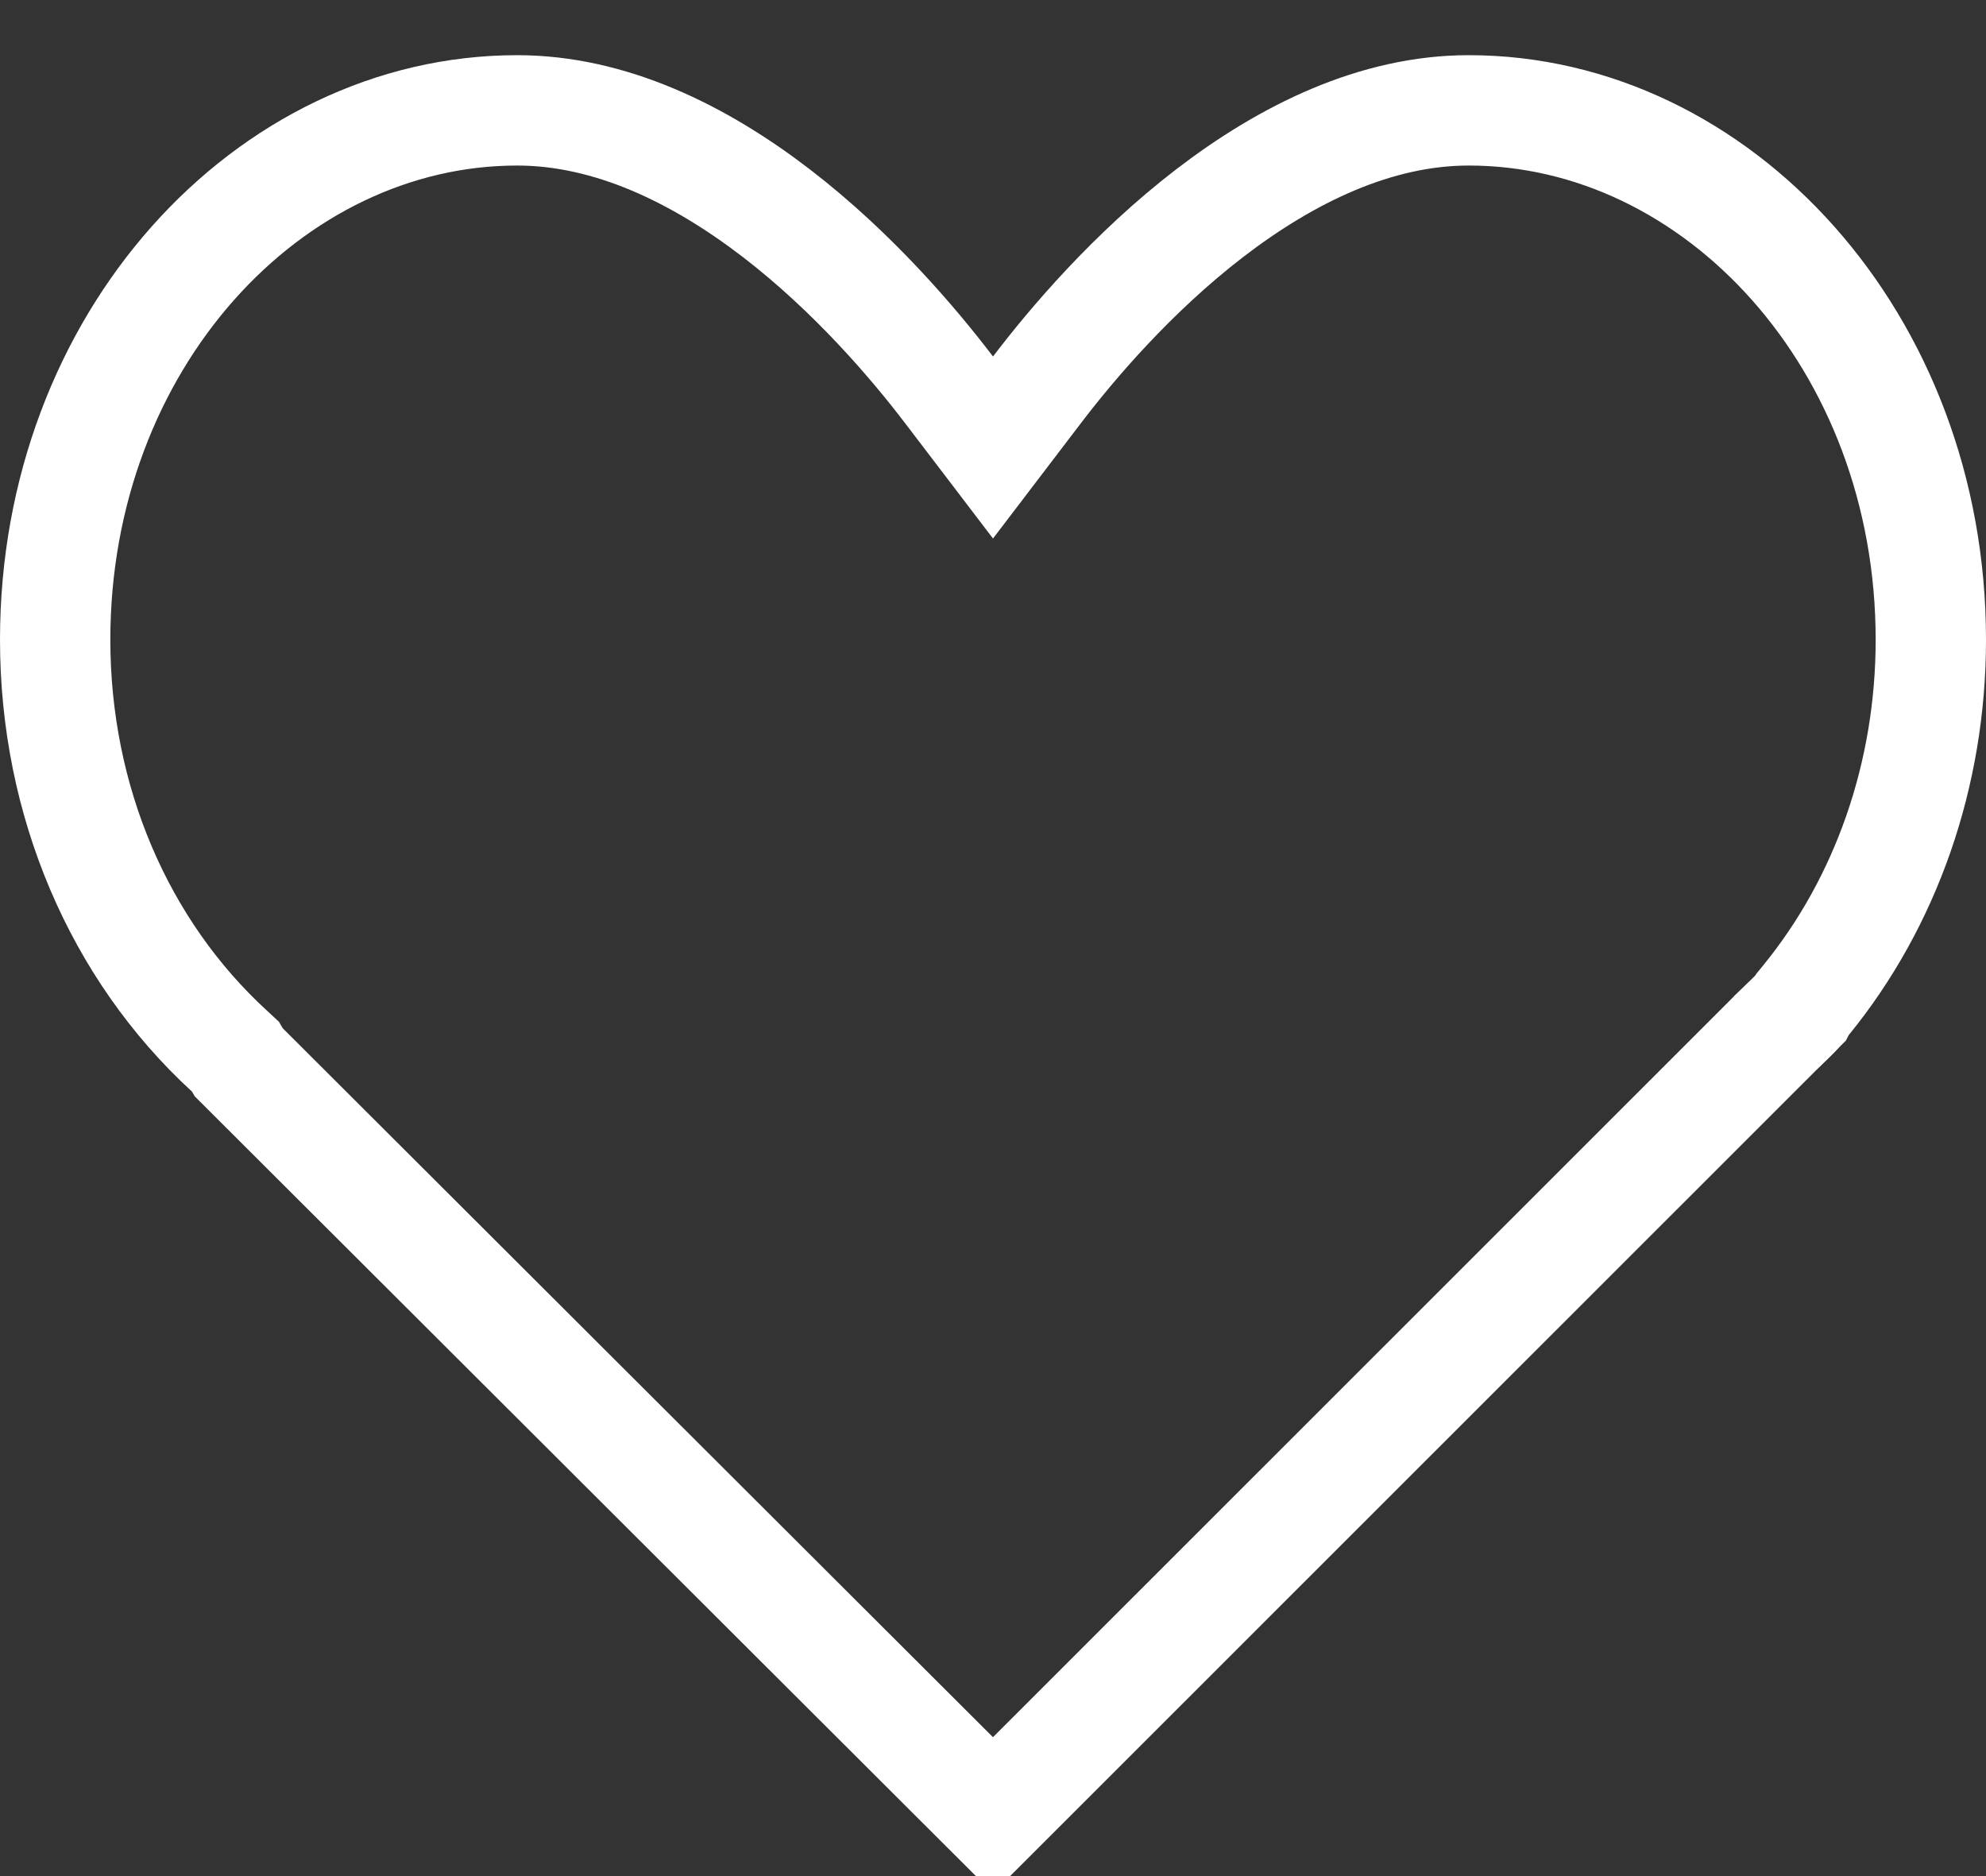 <svg width="18" height="17" viewBox="0 0 18 17" fill="none" xmlns="http://www.w3.org/2000/svg">
<rect x="0" y="0" width="18" height="17" fill="#333333" stroke="none"/>
<path d="M8.602 3.533L9 4.055L9.398 3.533C9.717 3.114 10.265 2.469 10.962 1.933C11.664 1.394 12.469 1 13.312 1C15.565 1 17.5 3.093 17.5 5.797C17.5 7.017 17.095 8.174 16.367 9.065L16.336 9.103L16.322 9.13L16.317 9.135C16.265 9.192 16.218 9.238 16.163 9.29L16.163 9.29L16.158 9.295L16.084 9.366L16.084 9.366L16.079 9.372L9 16.448L2.164 9.626L2.134 9.575L2.078 9.523C1.08 8.607 0.5 7.259 0.5 5.797C0.5 3.093 2.435 1 4.687 1C5.531 1 6.336 1.394 7.038 1.933C7.735 2.469 8.283 3.114 8.602 3.533Z" stroke="white"/>
</svg>
